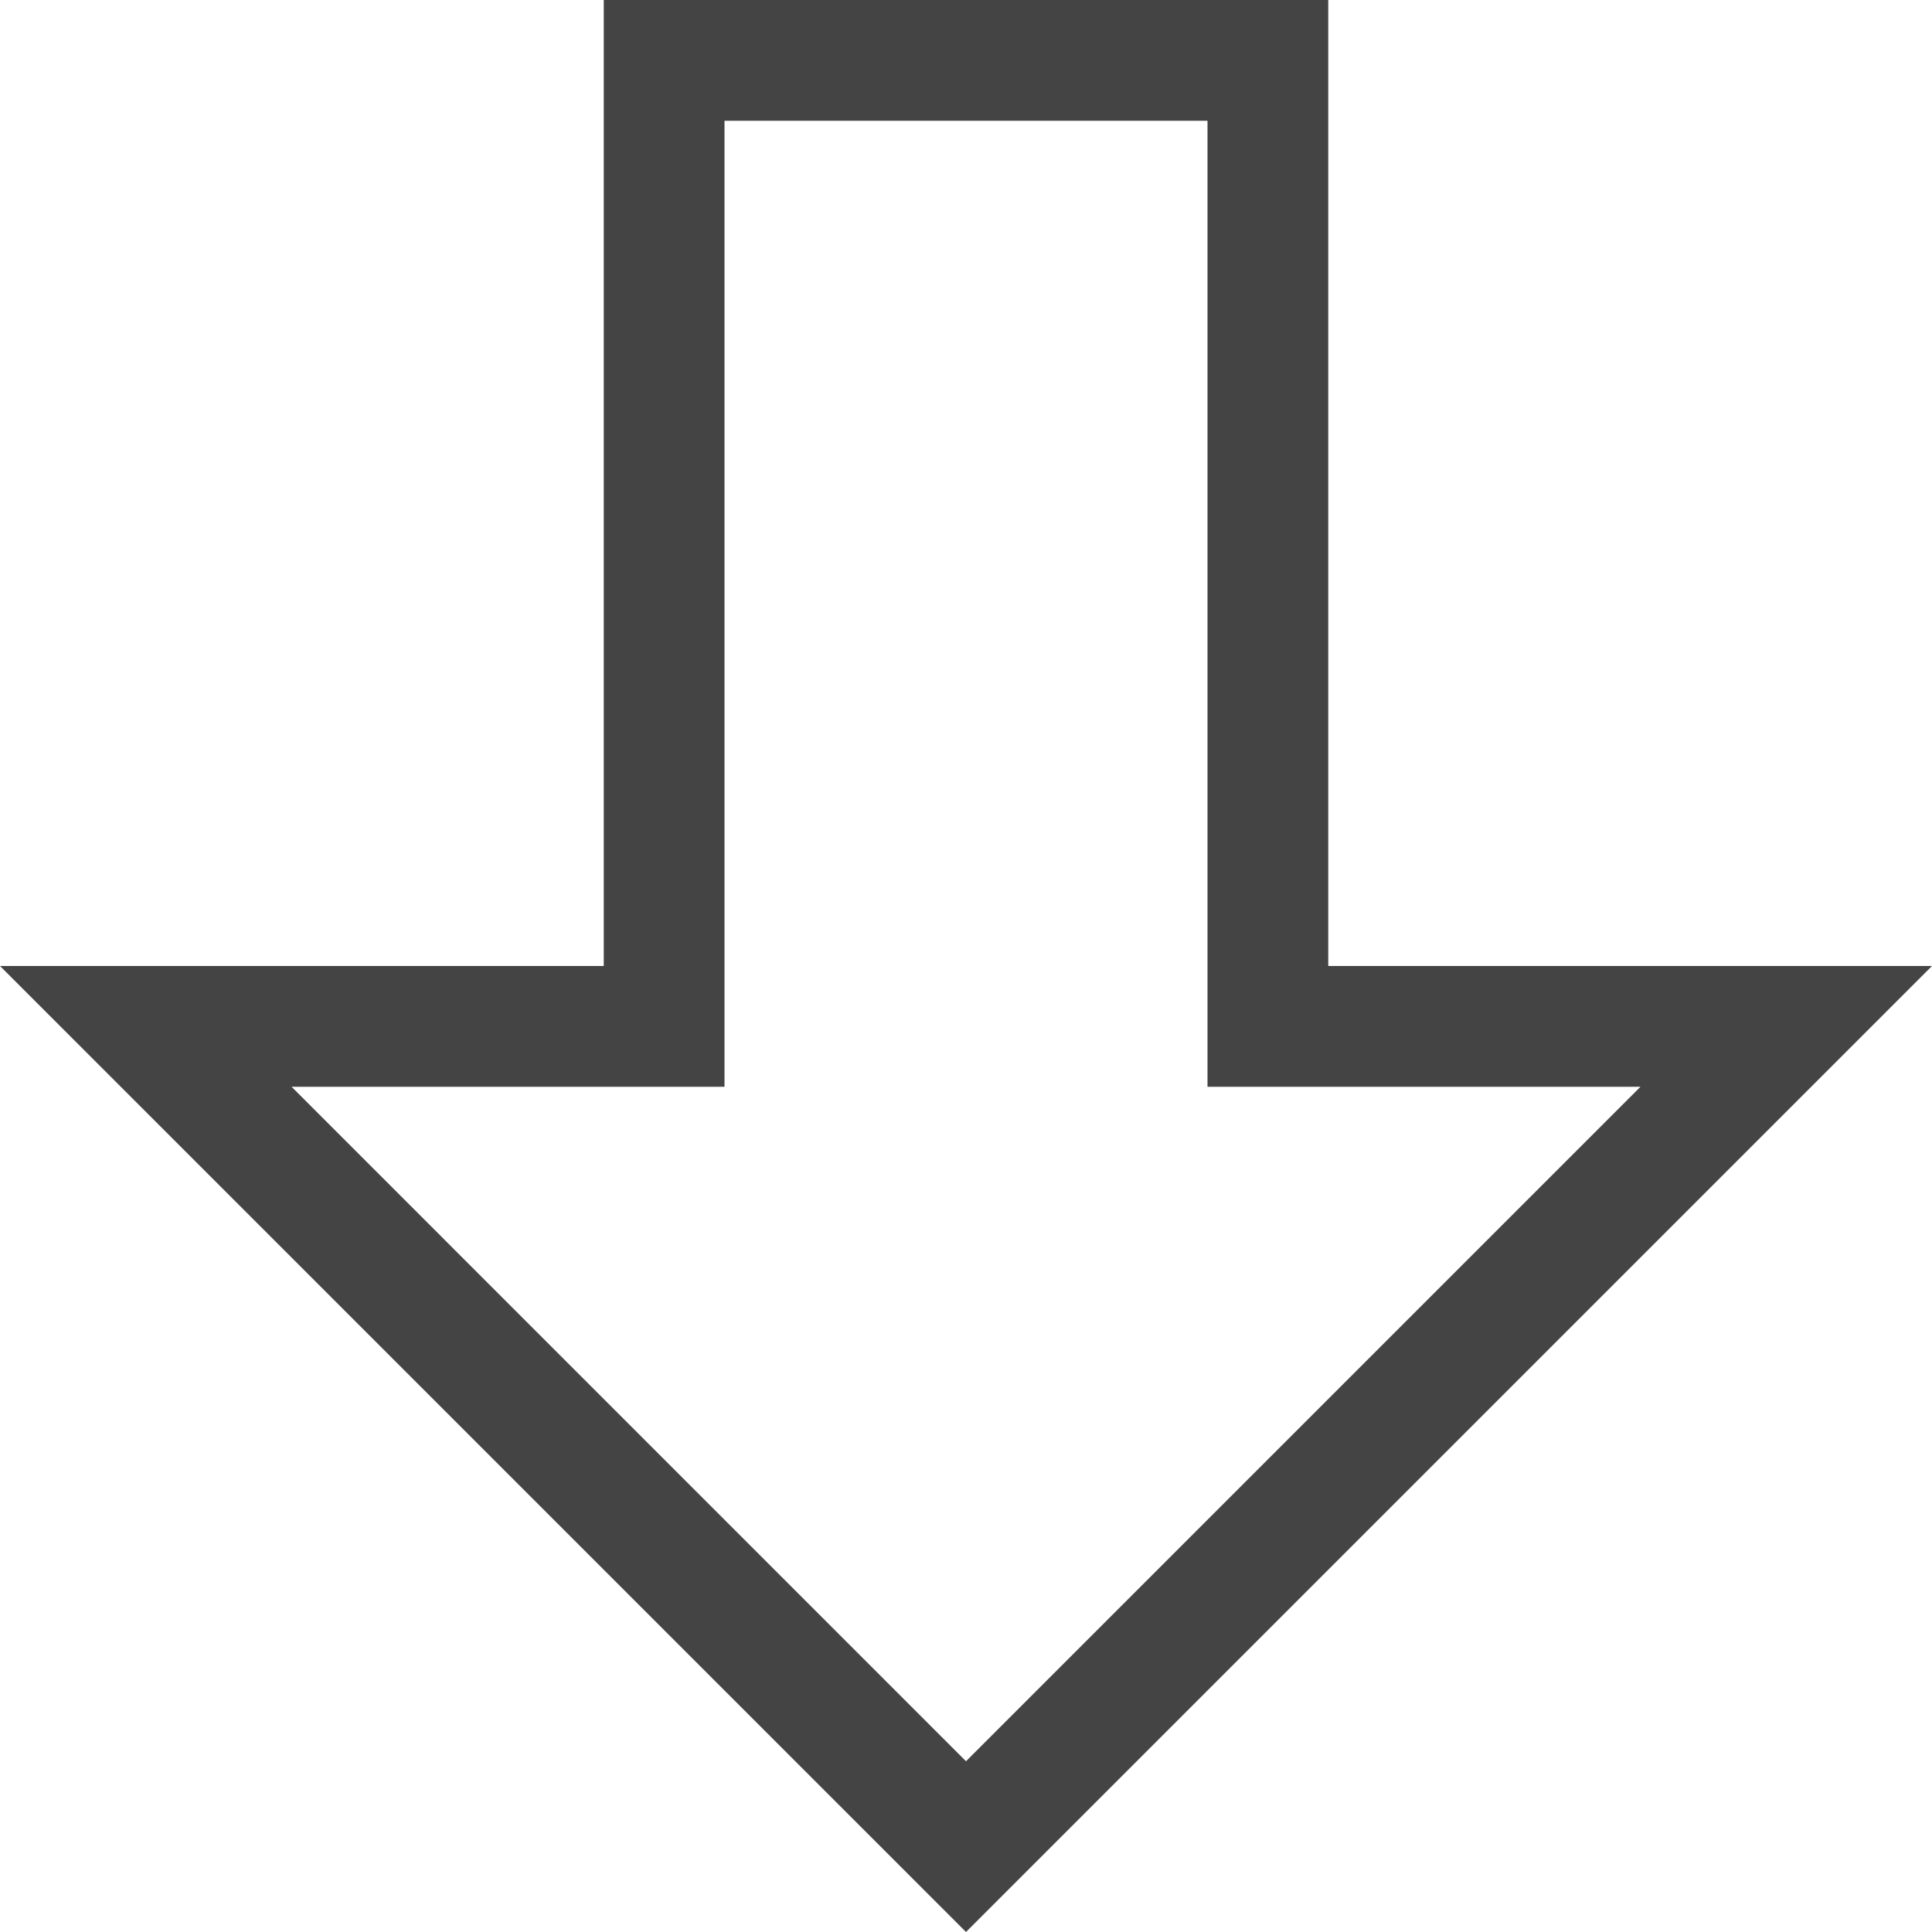 <?xml version="1.0" encoding="utf-8"?>
<!-- Generated by IcoMoon.io -->
<!DOCTYPE svg PUBLIC "-//W3C//DTD SVG 1.1//EN" "http://www.w3.org/Graphics/SVG/1.1/DTD/svg11.dtd">
<svg version="1.1" xmlns="http://www.w3.org/2000/svg" xmlns:xlink="http://www.w3.org/1999/xlink" width="32" height="32" viewBox="0 0 32 32">
<path fill="#444444" d="M16 32l16-16h-10v-16l-12-0v16h-10l16 16zM12 18v-16l8 0v16h7.172l-11.172 11.172-11.171-11.172h7.172z"></path>
</svg>
